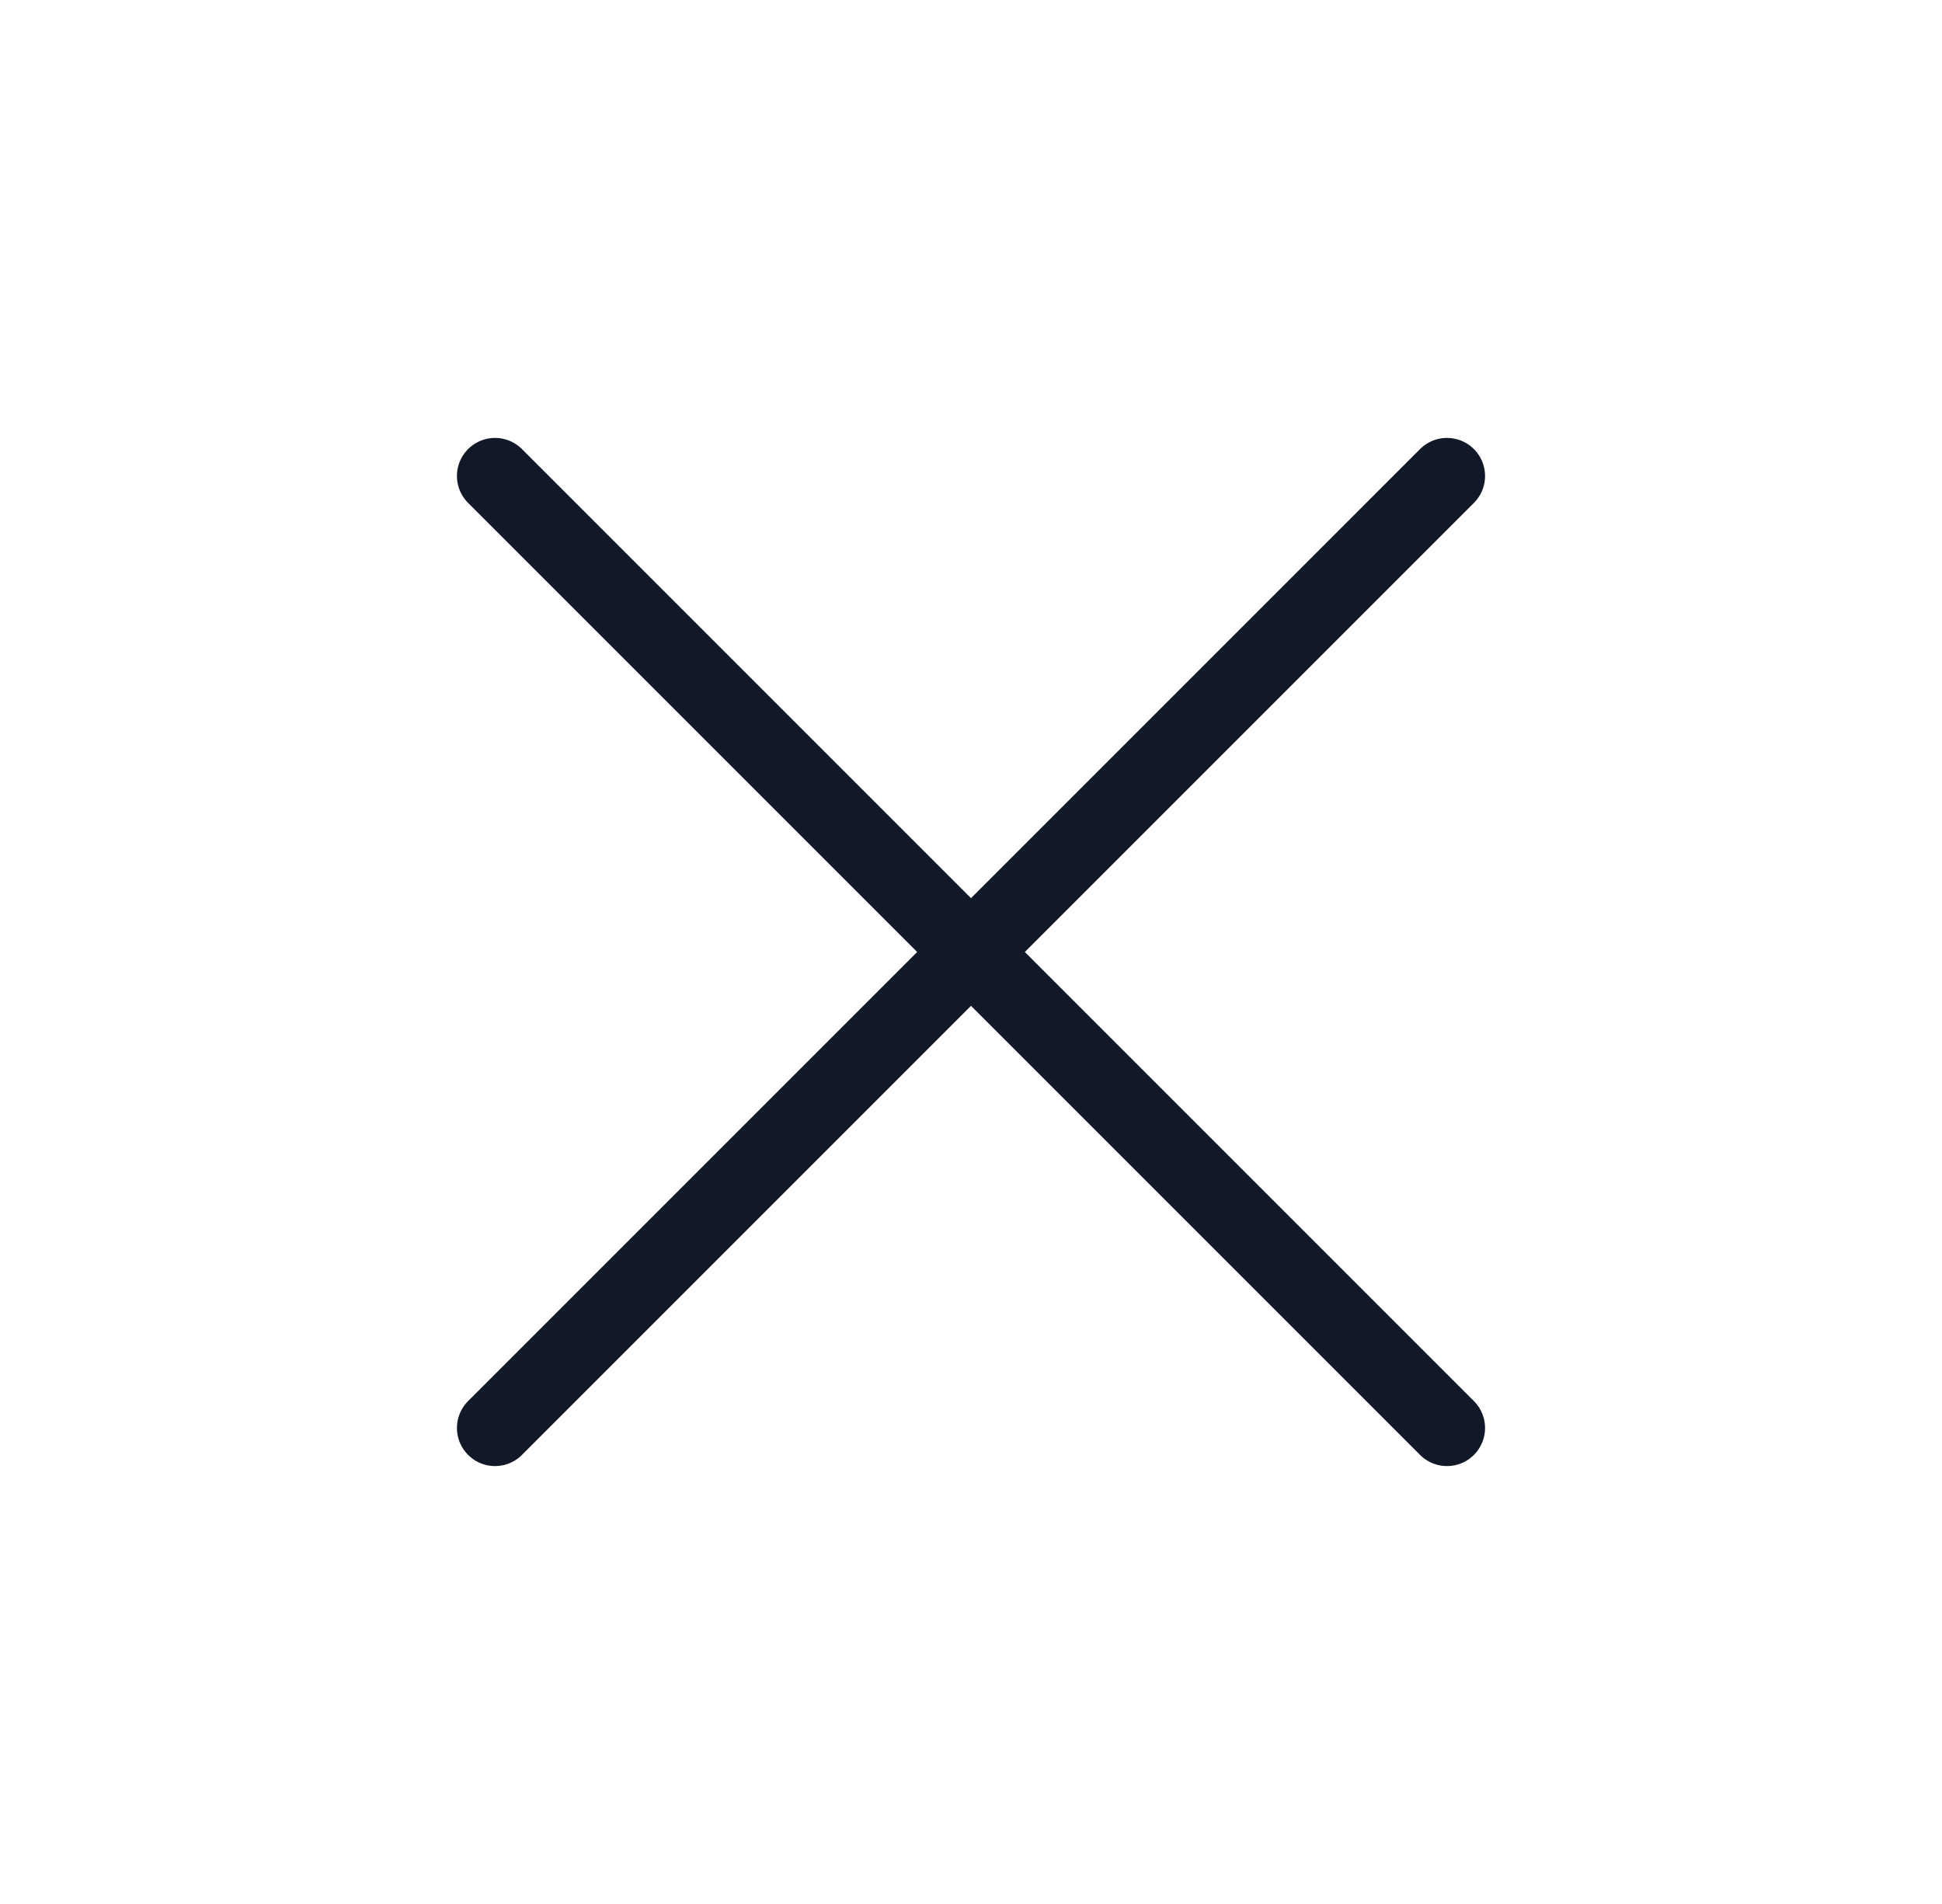 <svg xmlns="http://www.w3.org/2000/svg" width="51" height="50" fill="none"><path stroke="#111827" stroke-linecap="round" stroke-linejoin="round" stroke-width="2" d="m13 12.5 25 25m-25 0 25-25-25 25Z"/></svg>